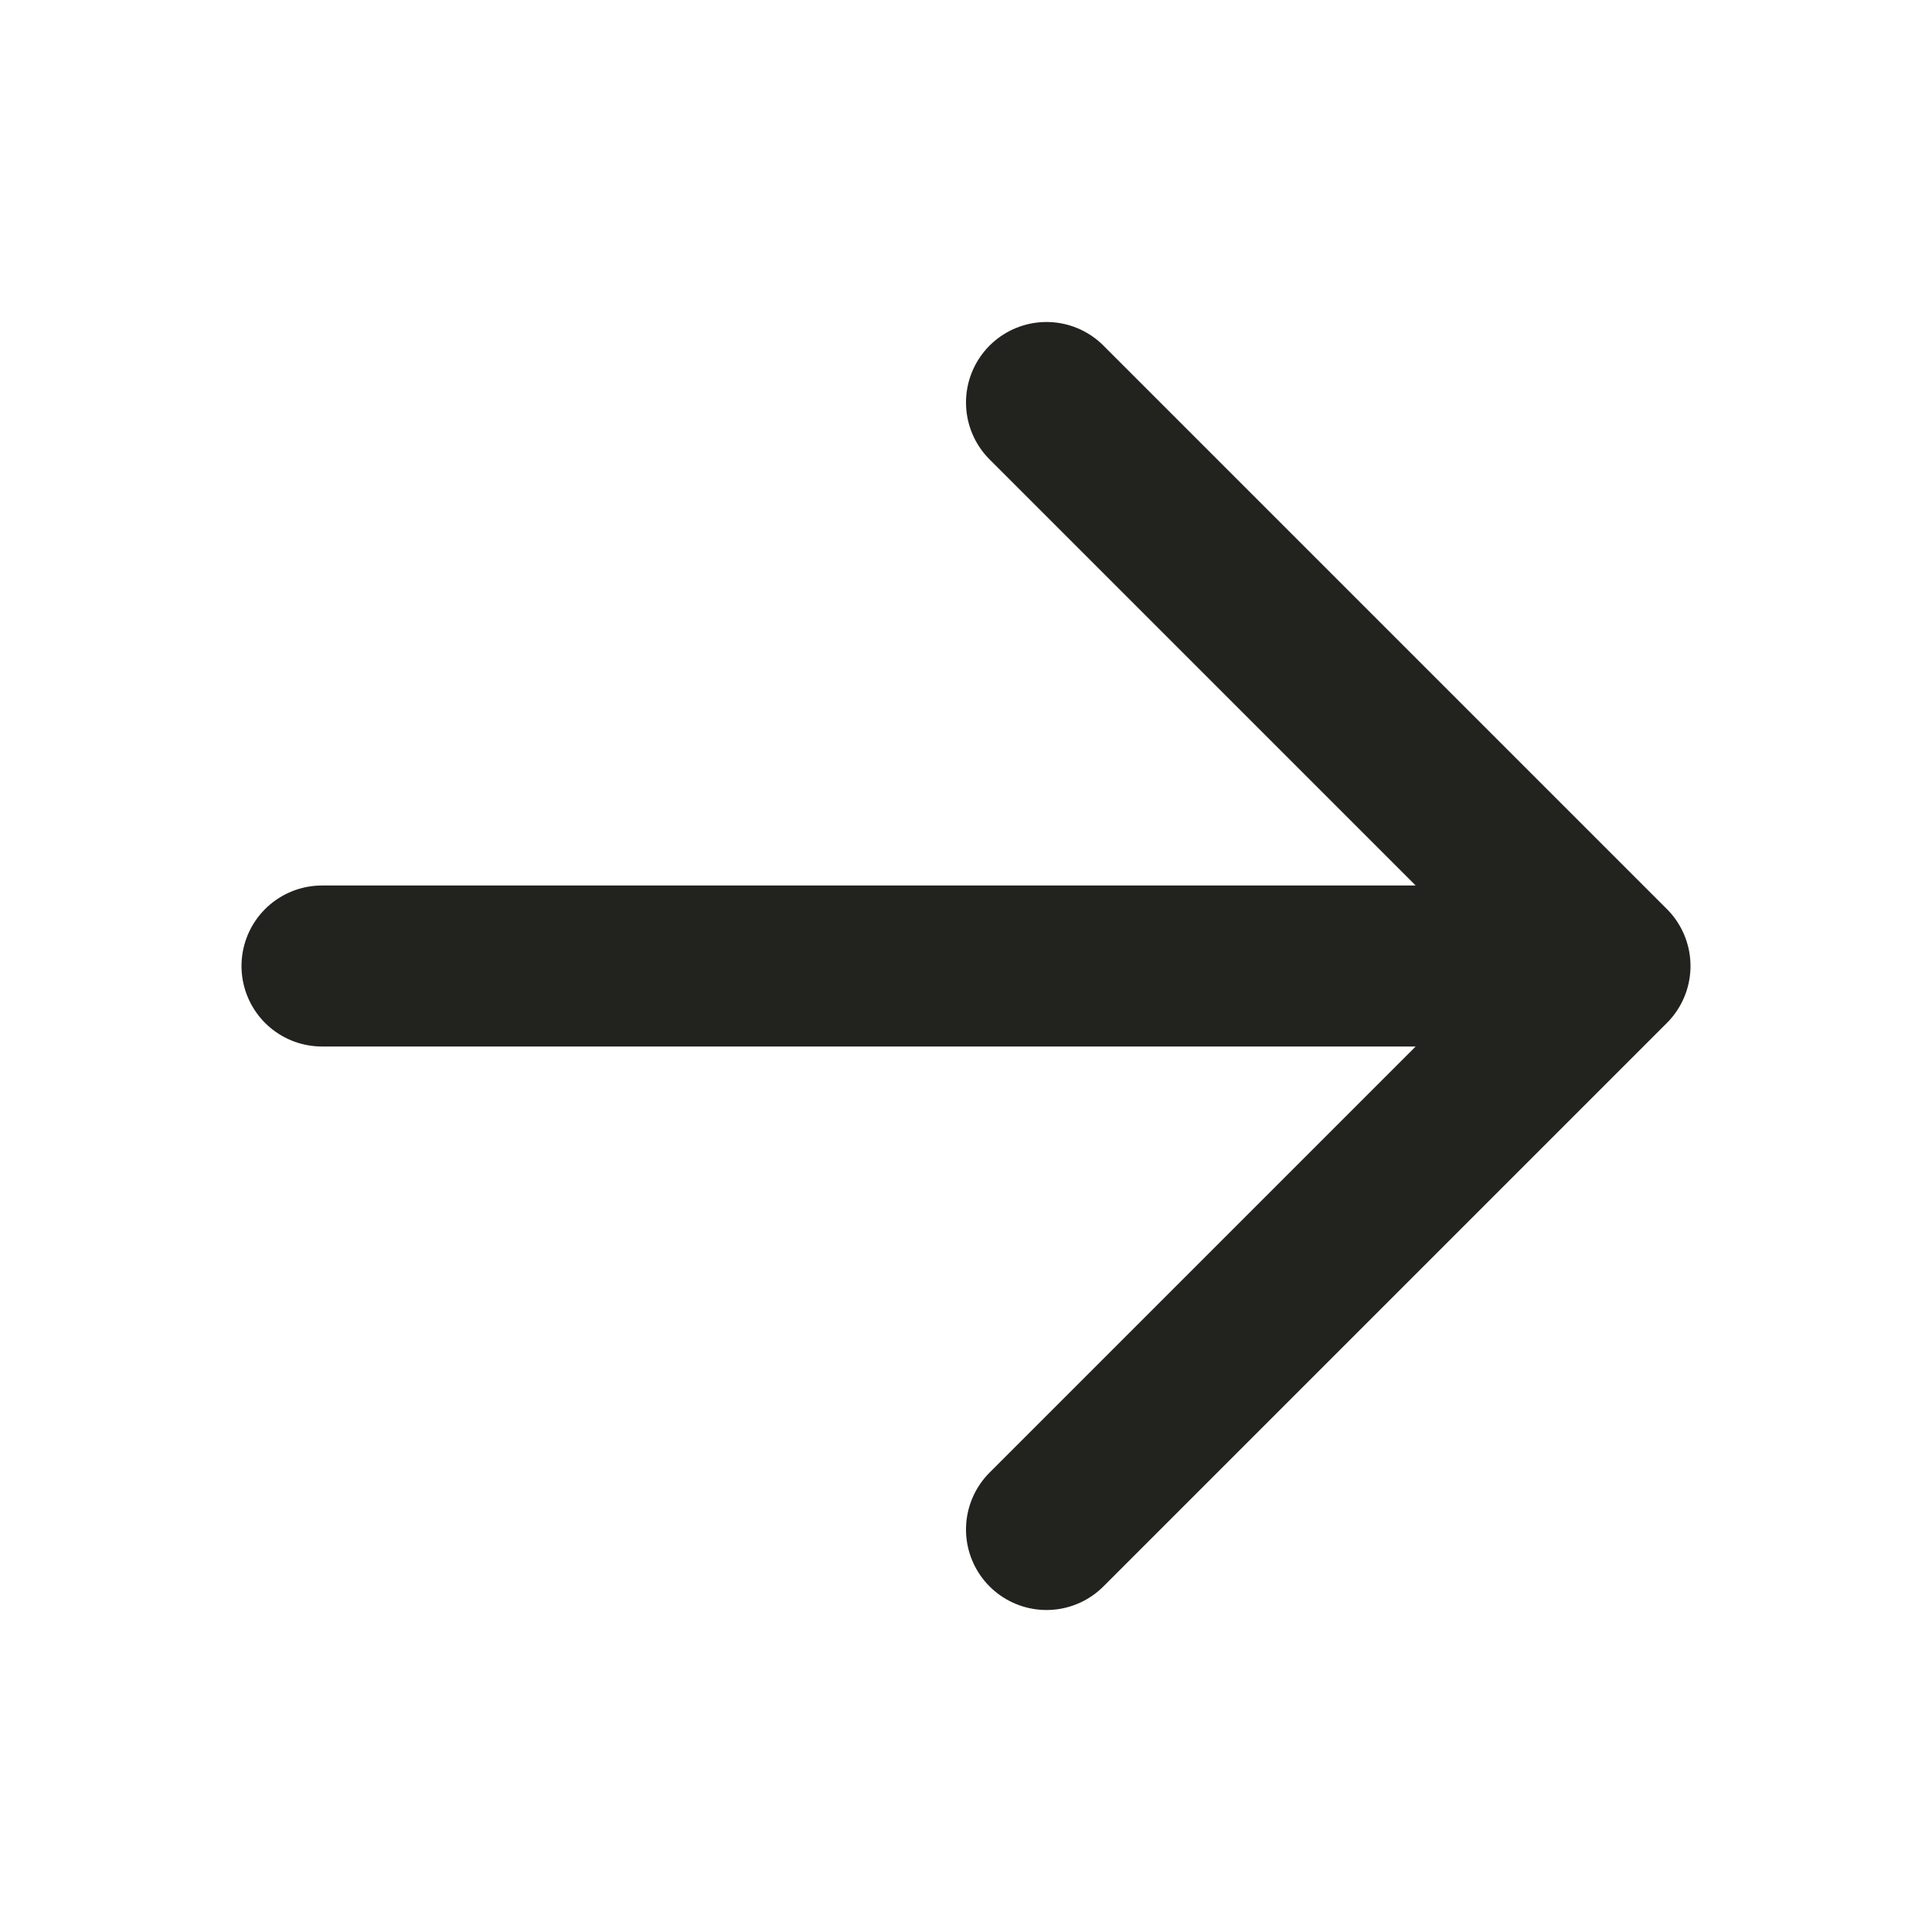<svg width="24" height="24" viewBox="0 0 24 24" fill="none" xmlns="http://www.w3.org/2000/svg">
<path d="M13 5L20 12M20 12L13 19M20 12L4 12" stroke="#22221F" stroke-width="2" stroke-linecap="round" stroke-linejoin="round"/>
</svg>
